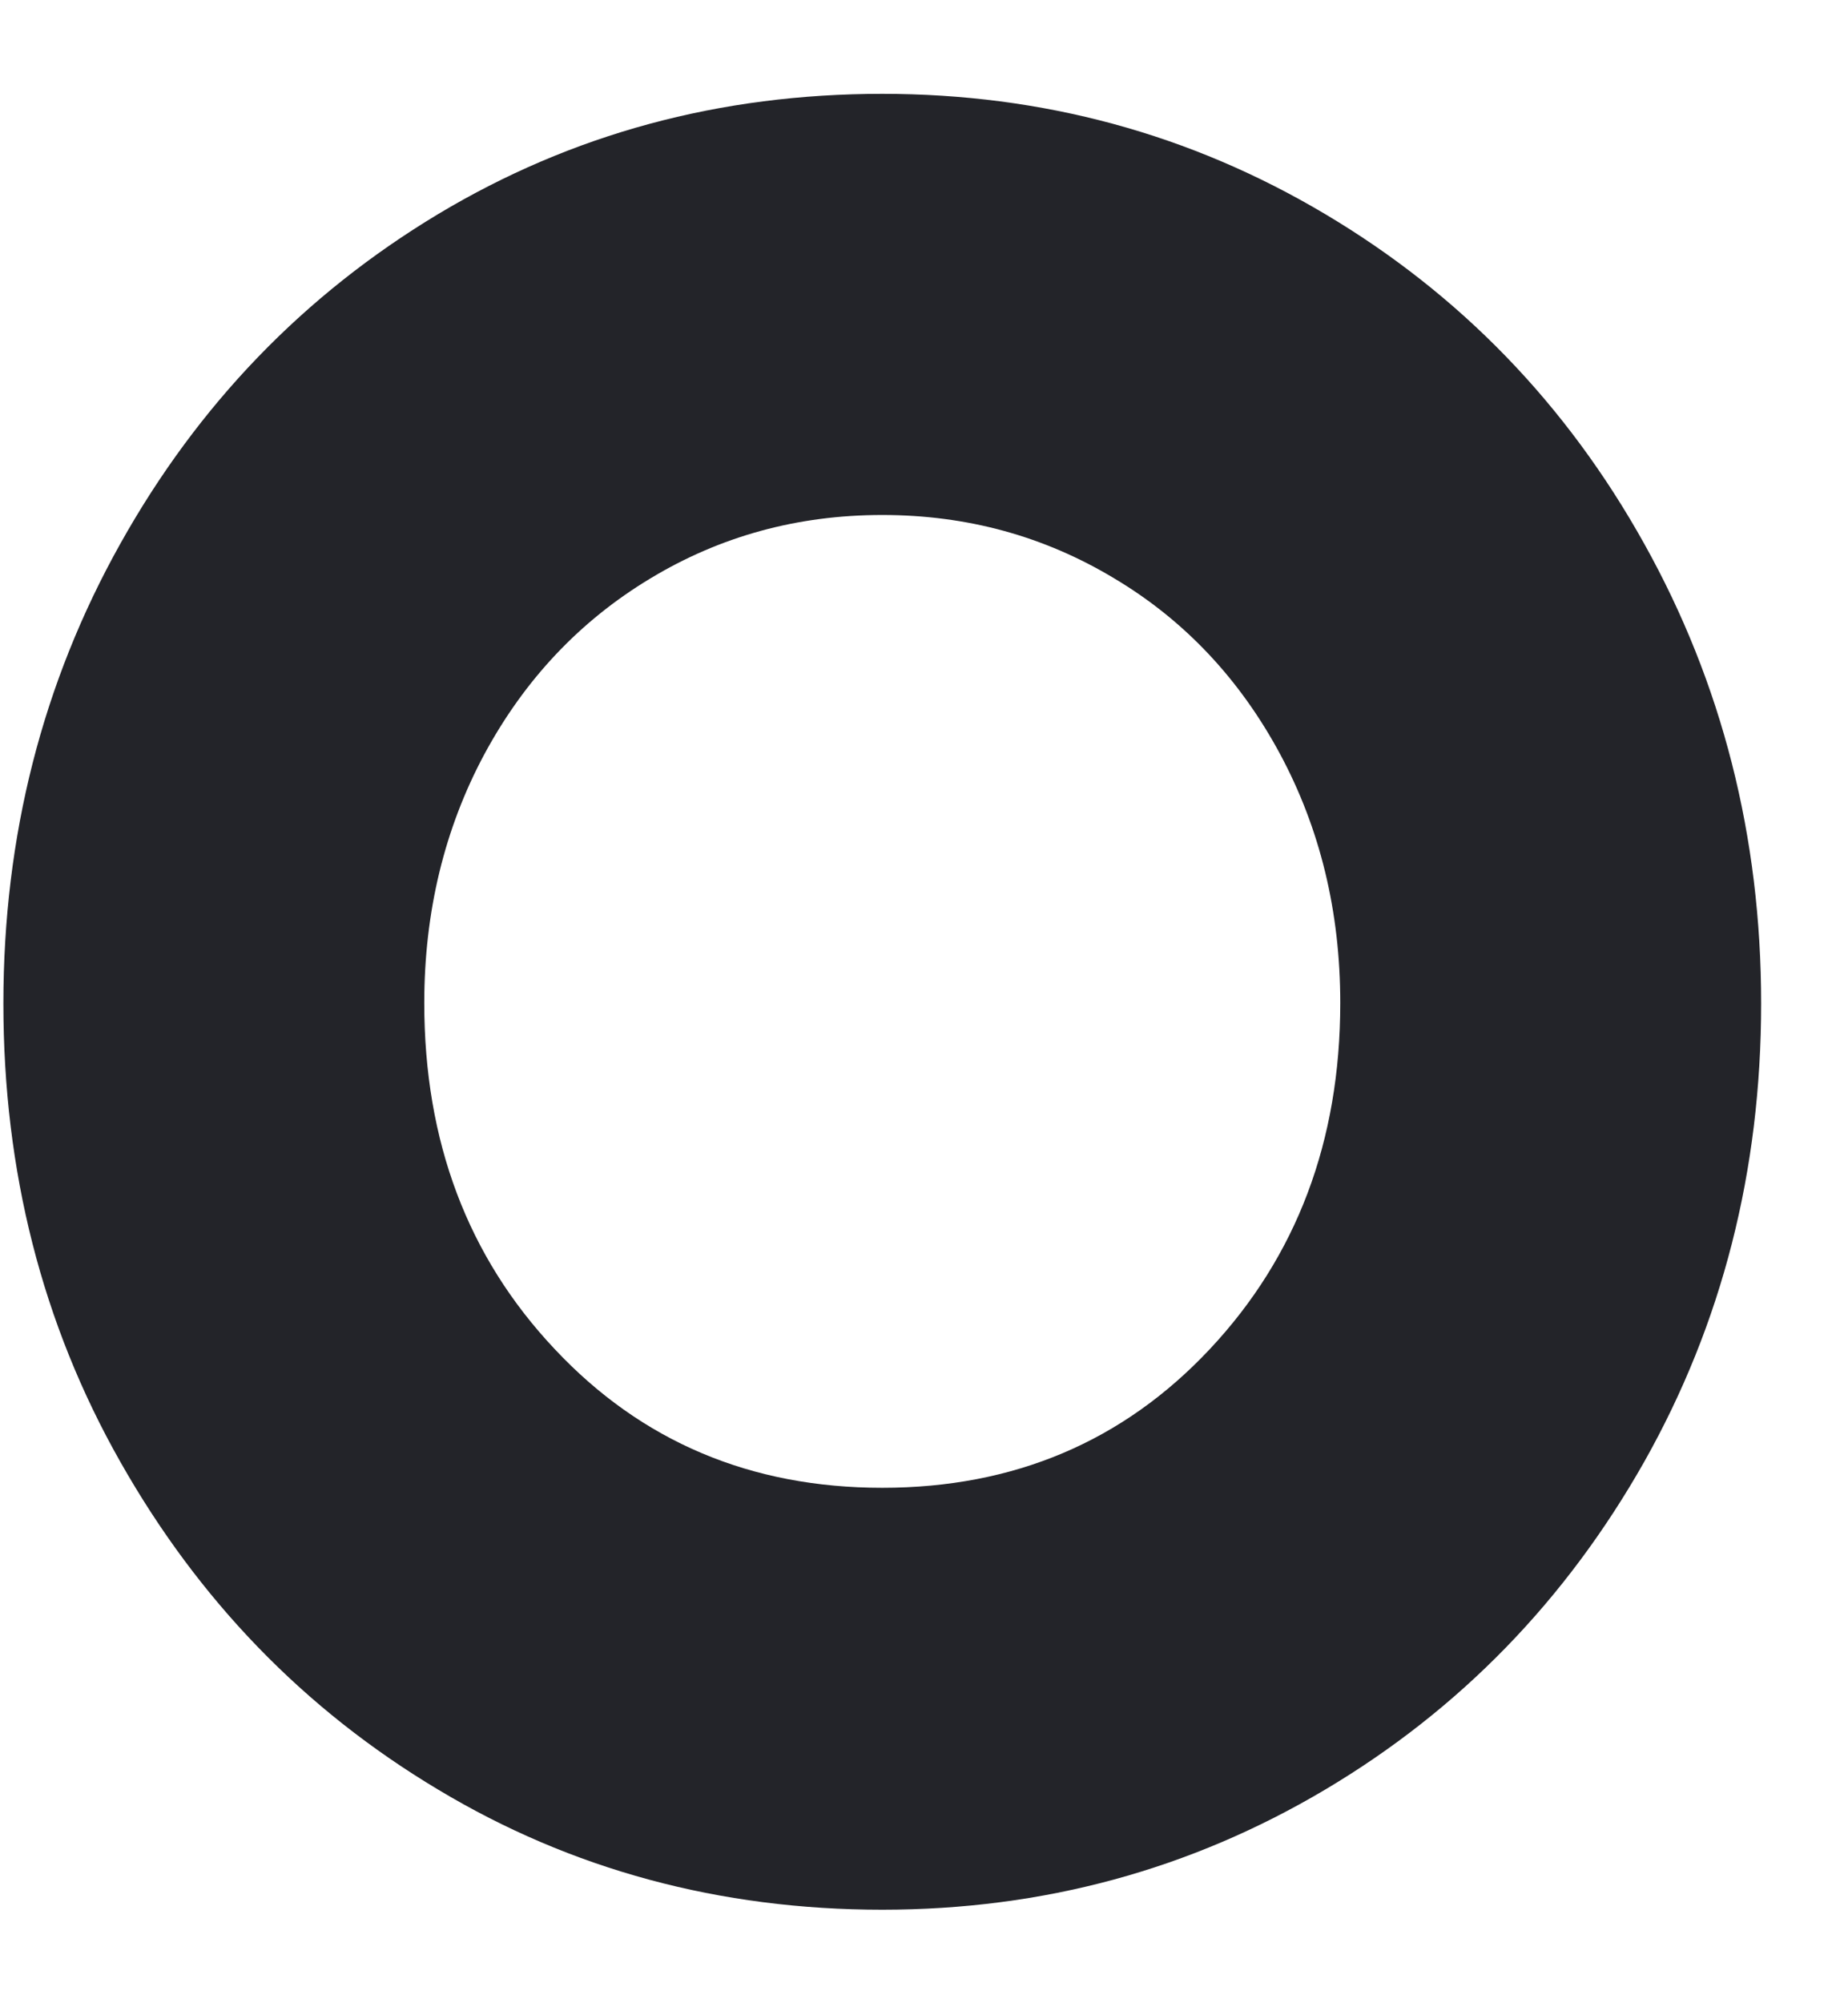 <svg width="12" height="13" viewBox="0 0 12 13" fill="none" xmlns="http://www.w3.org/2000/svg">
<path d="M5.729 12.393C4.673 12.393 3.71 12.133 2.844 11.613C1.974 11.093 1.289 10.383 0.781 9.486C0.273 8.59 0.022 7.598 0.022 6.512C0.022 5.426 0.276 4.431 0.781 3.529C1.286 2.626 1.974 1.913 2.844 1.39C3.713 0.869 4.673 0.609 5.729 0.609C6.77 0.609 7.73 0.869 8.606 1.39C9.481 1.91 10.172 2.623 10.677 3.529C11.182 4.434 11.436 5.429 11.436 6.512C11.436 7.598 11.182 8.59 10.677 9.486C10.169 10.383 9.481 11.093 8.606 11.613C7.73 12.133 6.773 12.393 5.729 12.393ZM5.729 3.342C5.178 3.342 4.676 3.48 4.221 3.755C3.765 4.03 3.407 4.41 3.146 4.893C2.886 5.377 2.755 5.918 2.755 6.509C2.755 7.406 3.036 8.155 3.602 8.755C4.165 9.355 4.875 9.655 5.729 9.655C6.583 9.655 7.293 9.355 7.856 8.755C8.419 8.155 8.703 7.406 8.703 6.509C8.703 5.915 8.572 5.377 8.312 4.893C8.052 4.41 7.694 4.027 7.238 3.755C6.782 3.48 6.28 3.342 5.729 3.342Z" fill="#232429"/>
</svg>
